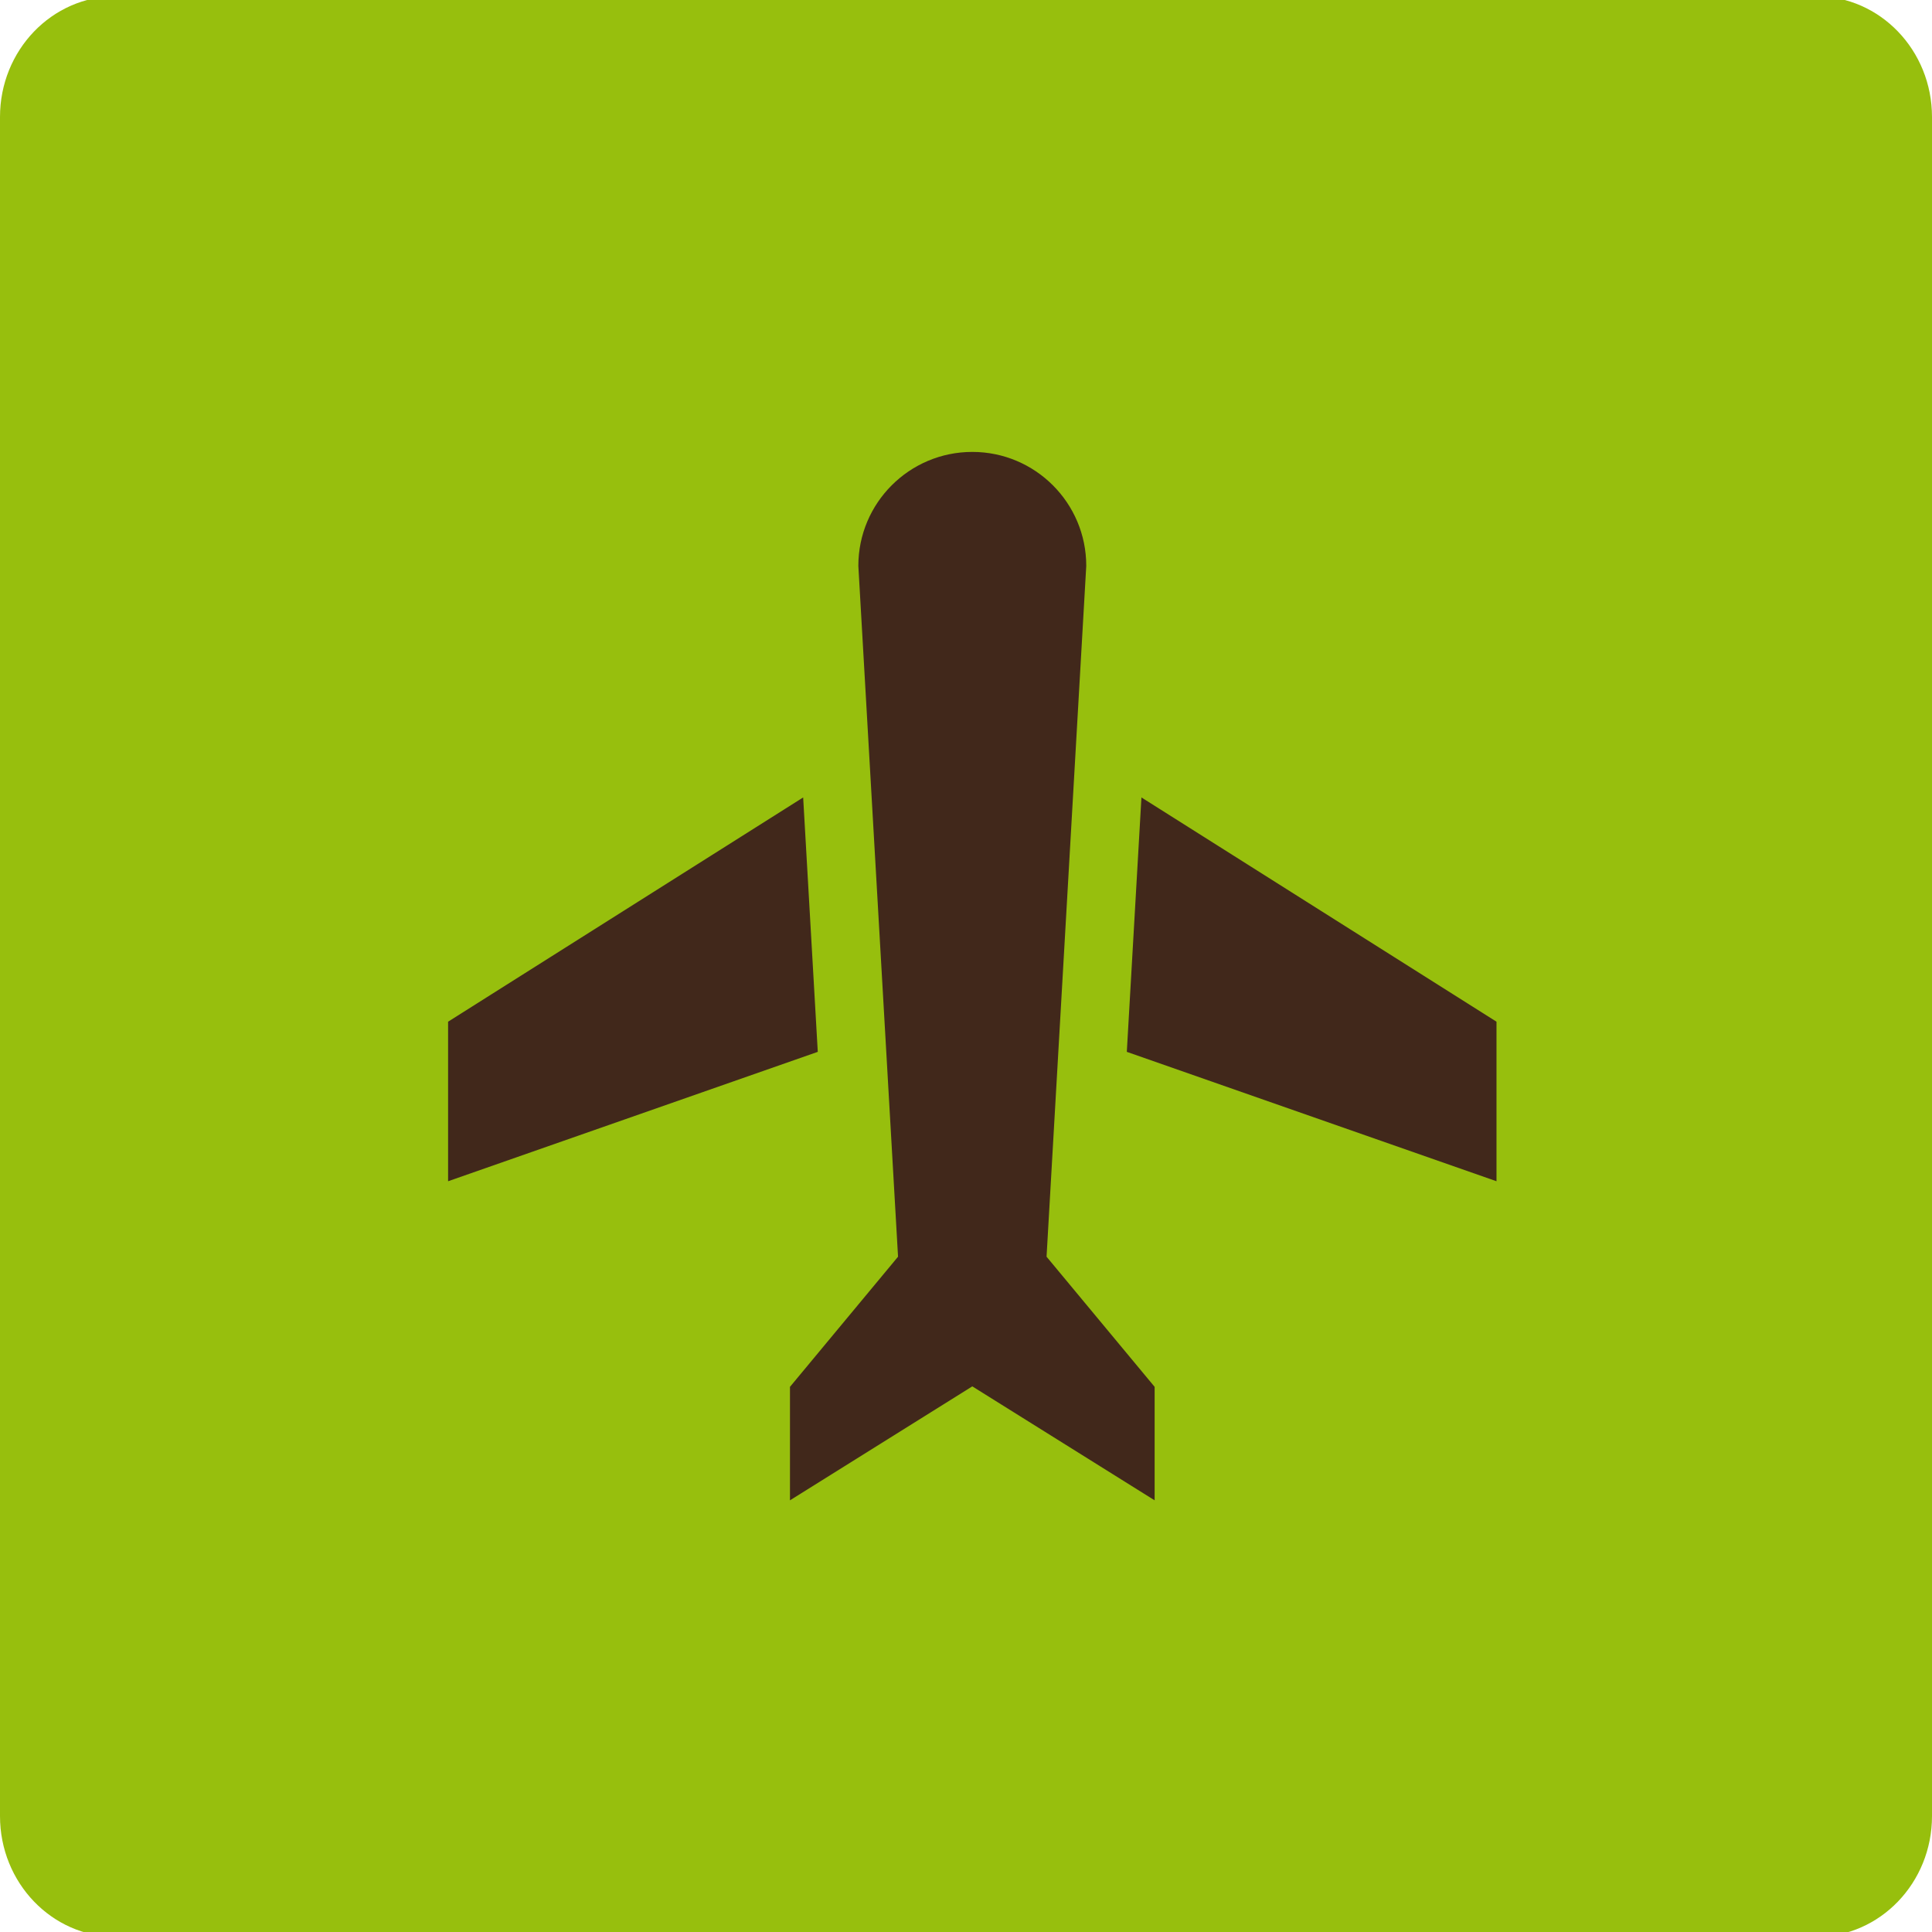 <?xml version="1.0" encoding="utf-8"?>
<!-- Generator: Adobe Illustrator 17.0.0, SVG Export Plug-In . SVG Version: 6.00 Build 0)  -->
<!DOCTYPE svg PUBLIC "-//W3C//DTD SVG 1.1//EN" "http://www.w3.org/Graphics/SVG/1.1/DTD/svg11.dtd">
<svg version="1.1" id="Layer_1" xmlns="http://www.w3.org/2000/svg" xmlns:xlink="http://www.w3.org/1999/xlink" x="0px" y="0px"
	 width="200px" height="200px" viewBox="0 0 200 200" enable-background="new 0 0 200 200" xml:space="preserve">
<path fill="#97BF0D" d="M200,188.003c0,6.902-5.373,12.496-12,12.496H12c-6.627,0-12-5.595-12-12.496V12.11
	C0,5.208,5.373-0.387,12-0.387h176c6.627,0,12,5.595,12,12.496V188.003z"/>
<g id="XMLID_27_">
	<polygon id="XMLID_459_" fill="#41281B" points="46.386,105.766 46.386,122.282 84.656,108.887 83.143,82.551 	"/>
	<polygon id="XMLID_460_" fill="#41281B" points="154.917,122.282 154.917,105.766 118.161,82.551 116.647,108.887 	"/>
	<path id="XMLID_461_" fill="#41281B" d="M112.449,58.579c0-6.515-5.282-11.797-11.797-11.797c-6.515,0-11.797,5.282-11.797,11.797
		l4.11,71.514l-11.188,13.473v11.747l18.875-11.797l18.875,11.797v-11.747l-11.188-13.473L112.449,58.579z"/>
</g>
</svg>
